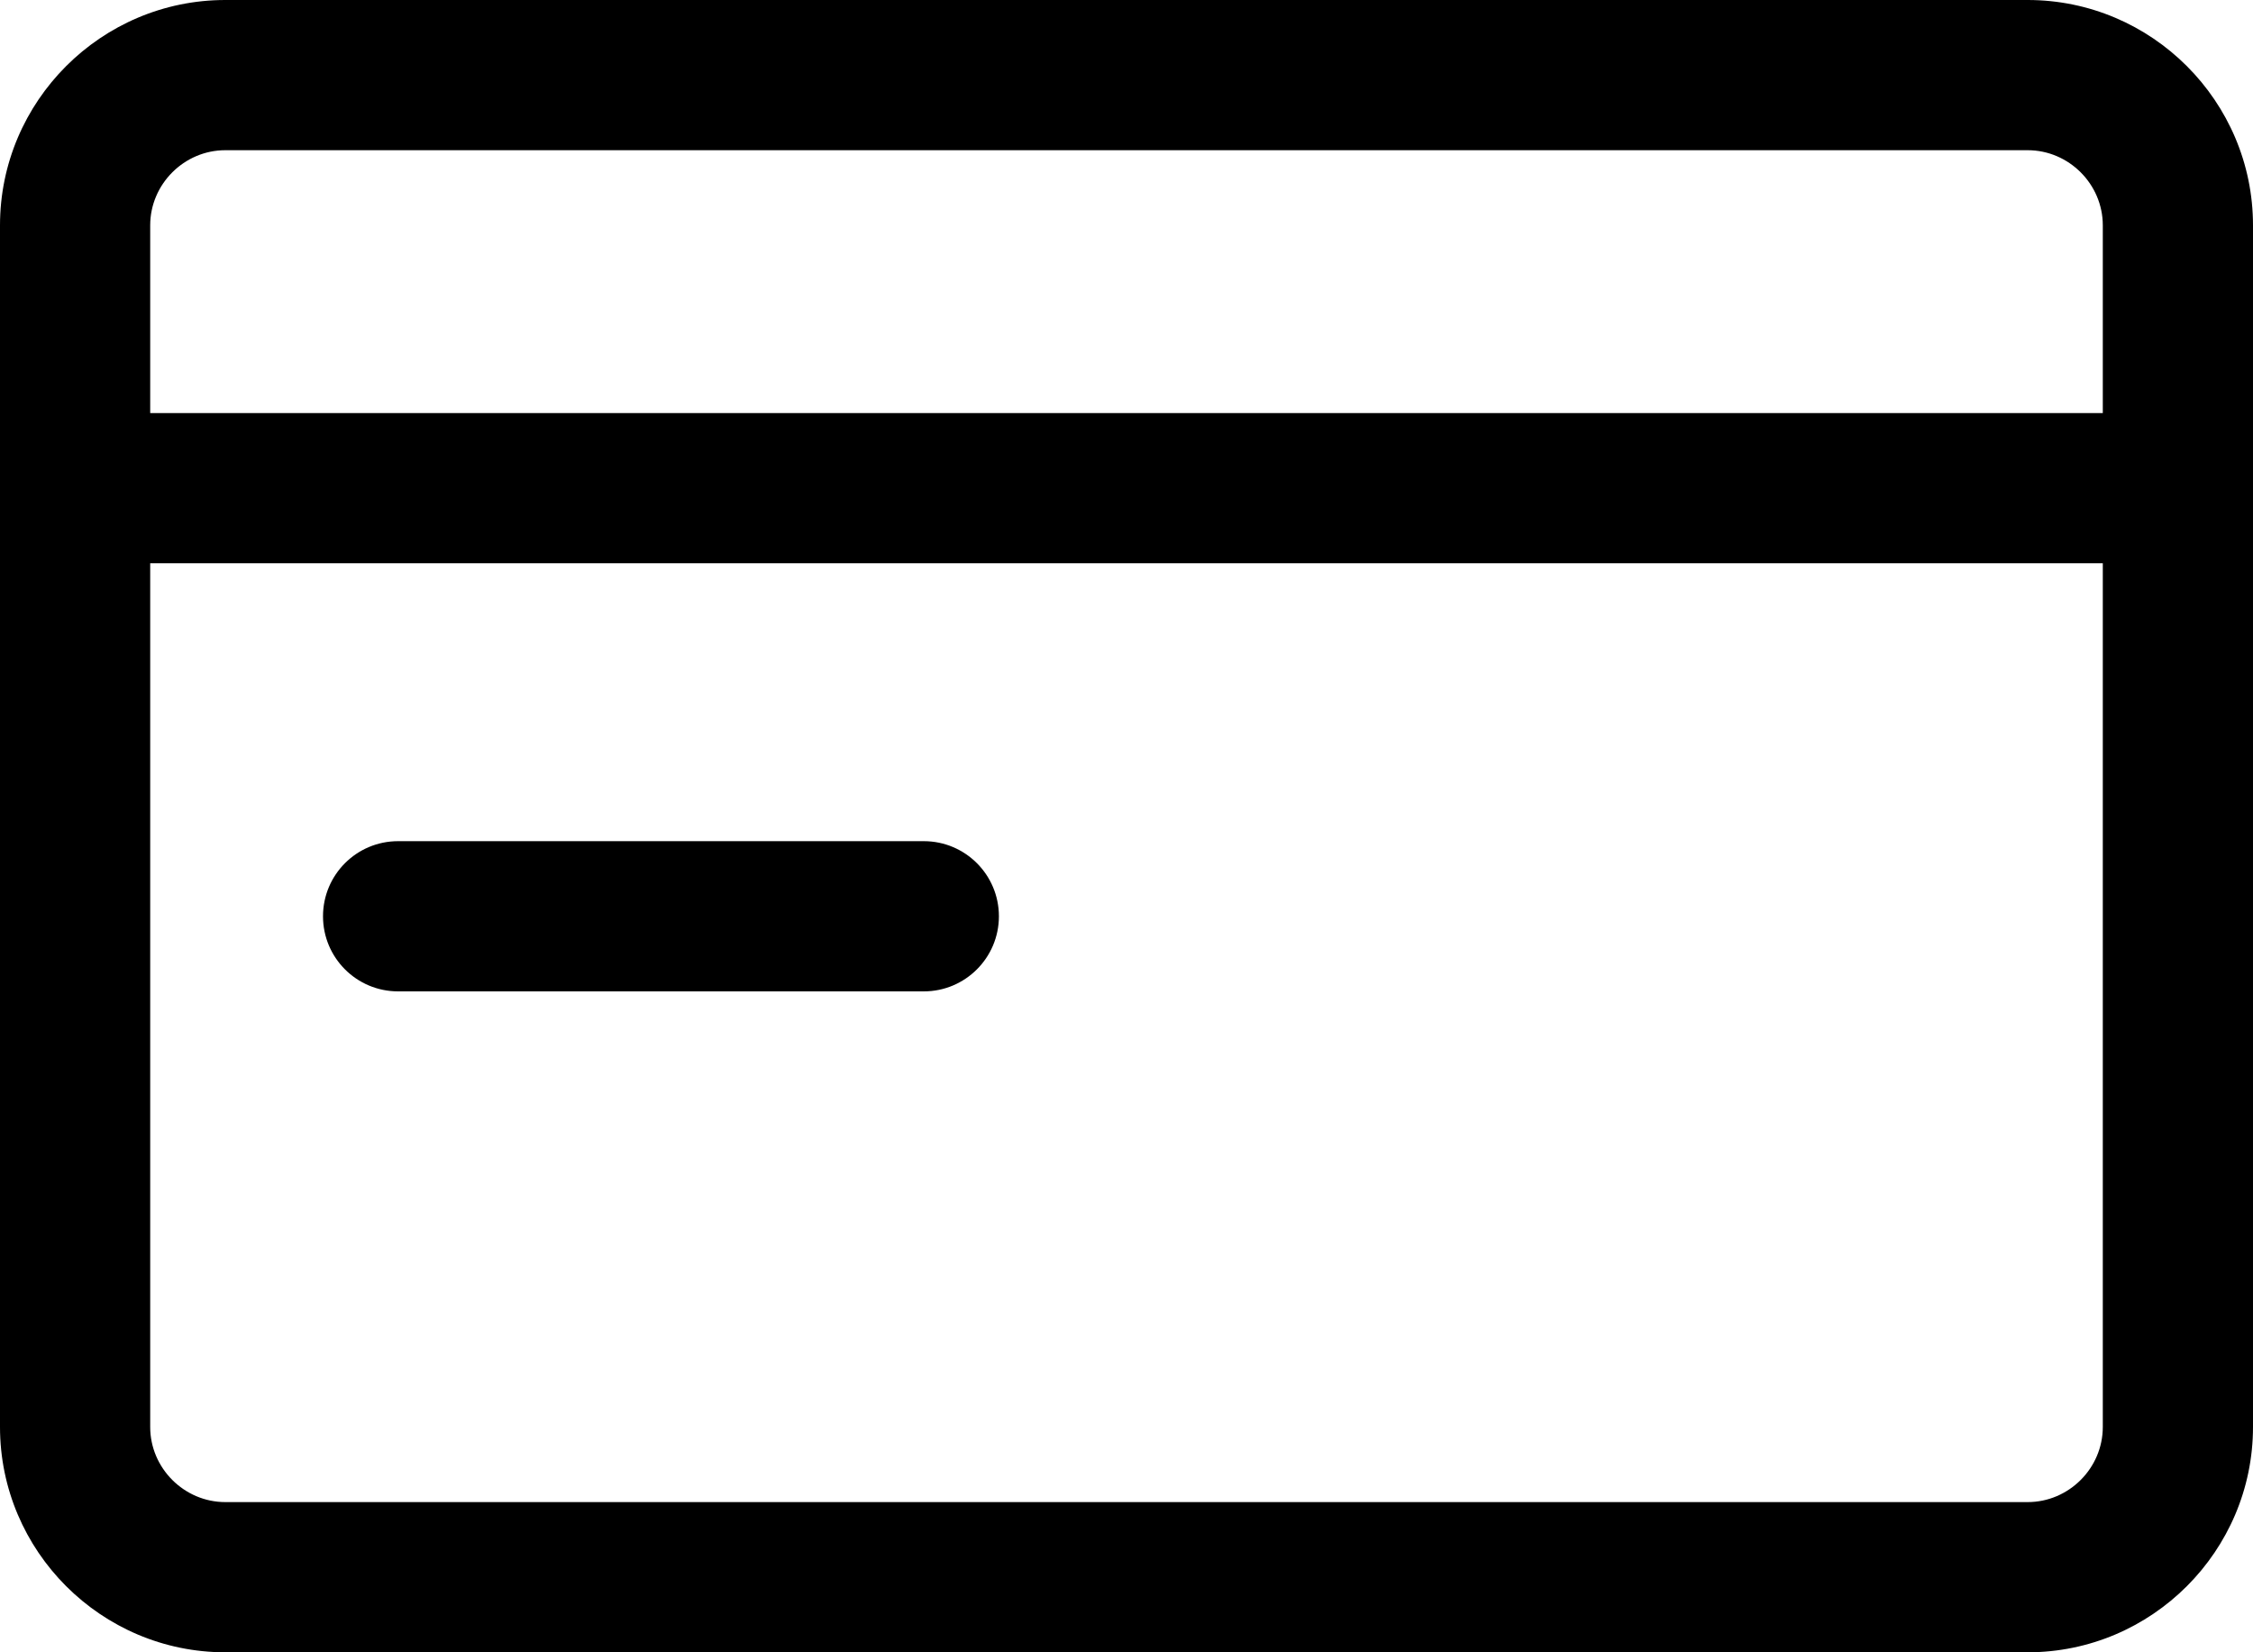 <svg width="30" height="22" viewBox="0 0 30 22" fill="none" xmlns="http://www.w3.org/2000/svg">
<path fill-rule="evenodd" clip-rule="evenodd" d="M3 2C2.452 2 2 2.452 2 3V19C2 19.548 2.452 20 3 20H27C27.548 20 28 19.548 28 19V3C28 2.452 27.548 2 27 2H3ZM0 3C0 1.348 1.348 0 3 0H27C28.652 0 30 1.348 30 3V19C30 20.652 28.652 22 27 22H3C1.348 22 0 20.652 0 19V3Z" fill="black"/>
<path fill-rule="evenodd" clip-rule="evenodd" d="M0 6.5C0 5.948 0.448 5.5 1 5.5H29C29.552 5.5 30 5.948 30 6.5C30 7.052 29.552 7.5 29 7.5H1C0.448 7.5 0 7.052 0 6.5Z" fill="black"/>
<path fill-rule="evenodd" clip-rule="evenodd" d="M4.301 12.2C4.301 11.648 4.748 11.2 5.301 11.2H12.301C12.853 11.2 13.301 11.648 13.301 12.2C13.301 12.752 12.853 13.2 12.301 13.2H5.301C4.748 13.2 4.301 12.752 4.301 12.2Z" fill="black"/>
</svg>
